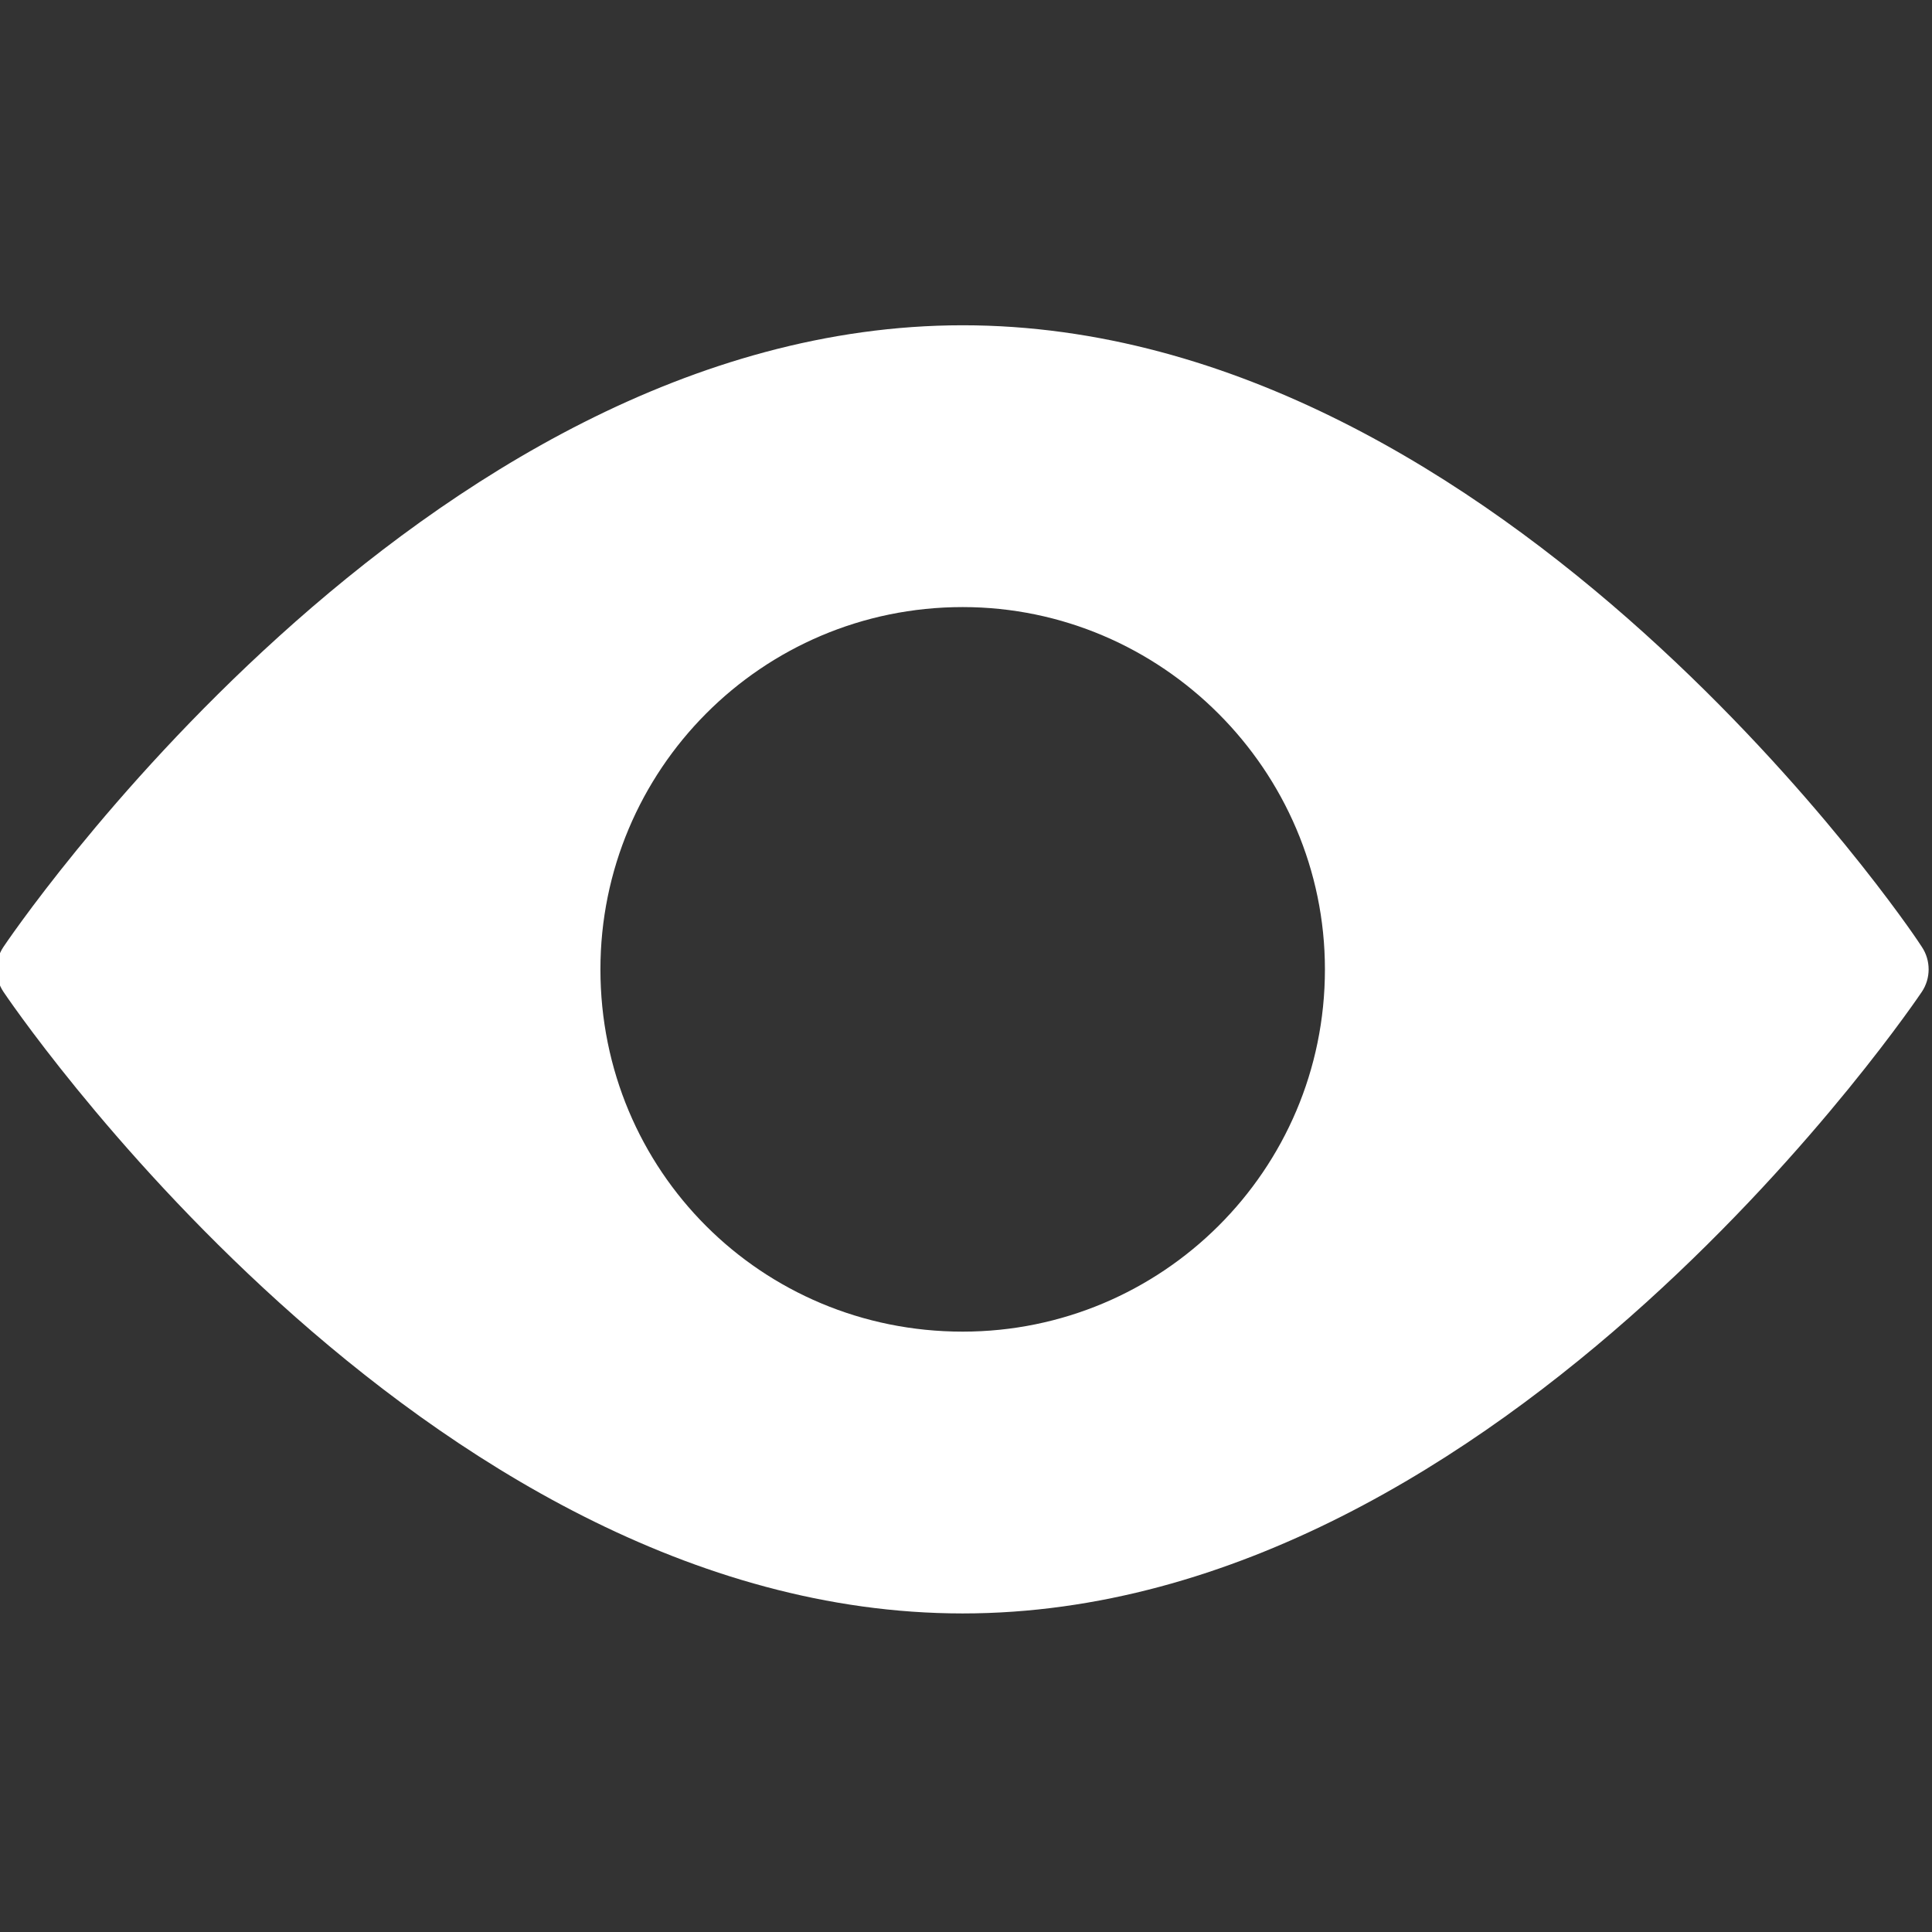<?xml version="1.0" encoding="iso-8859-1"?>
<!-- Generator: Adobe Illustrator 16.0.4, SVG Export Plug-In . SVG Version: 6.00 Build 0)  -->
<!DOCTYPE svg PUBLIC "-//W3C//DTD SVG 1.1//EN" "http://www.w3.org/Graphics/SVG/1.1/DTD/svg11.dtd">
<svg version="1.1" id="preview" xmlns="http://www.w3.org/2000/svg" xmlns:xlink="http://www.w3.org/1999/xlink" x="0px" y="0px"
	 width="36px" height="36px" viewBox="0 0 36 36" style="enable-background:new 0 0 36 36;" xml:space="preserve">
<rect x="0" y="0" width="36" height="36" fill="#333333" stroke="none"/>
<g>
	<path style="fill:#FFFFFF;" d="M35.812,18.479c0,0-7.749,11.585-17.874,11.585c-10.125,0-17.875-11.585-17.875-11.585
		c-0.167-0.25-0.167-0.583,0-0.833c0,0,7.75-11.585,17.875-11.585c10.125,0,17.791,11.46,17.791,11.46l0.083,0.125
		C35.979,17.896,35.979,18.229,35.812,18.479z M24.688,18.063c0-3.709-3.042-6.751-6.75-6.751c-3.75,0-6.75,3.042-6.75,6.751
		c0,3.75,3,6.75,6.75,6.75C21.646,24.813,24.688,21.812,24.688,18.063z"/>
</g>
</svg>
